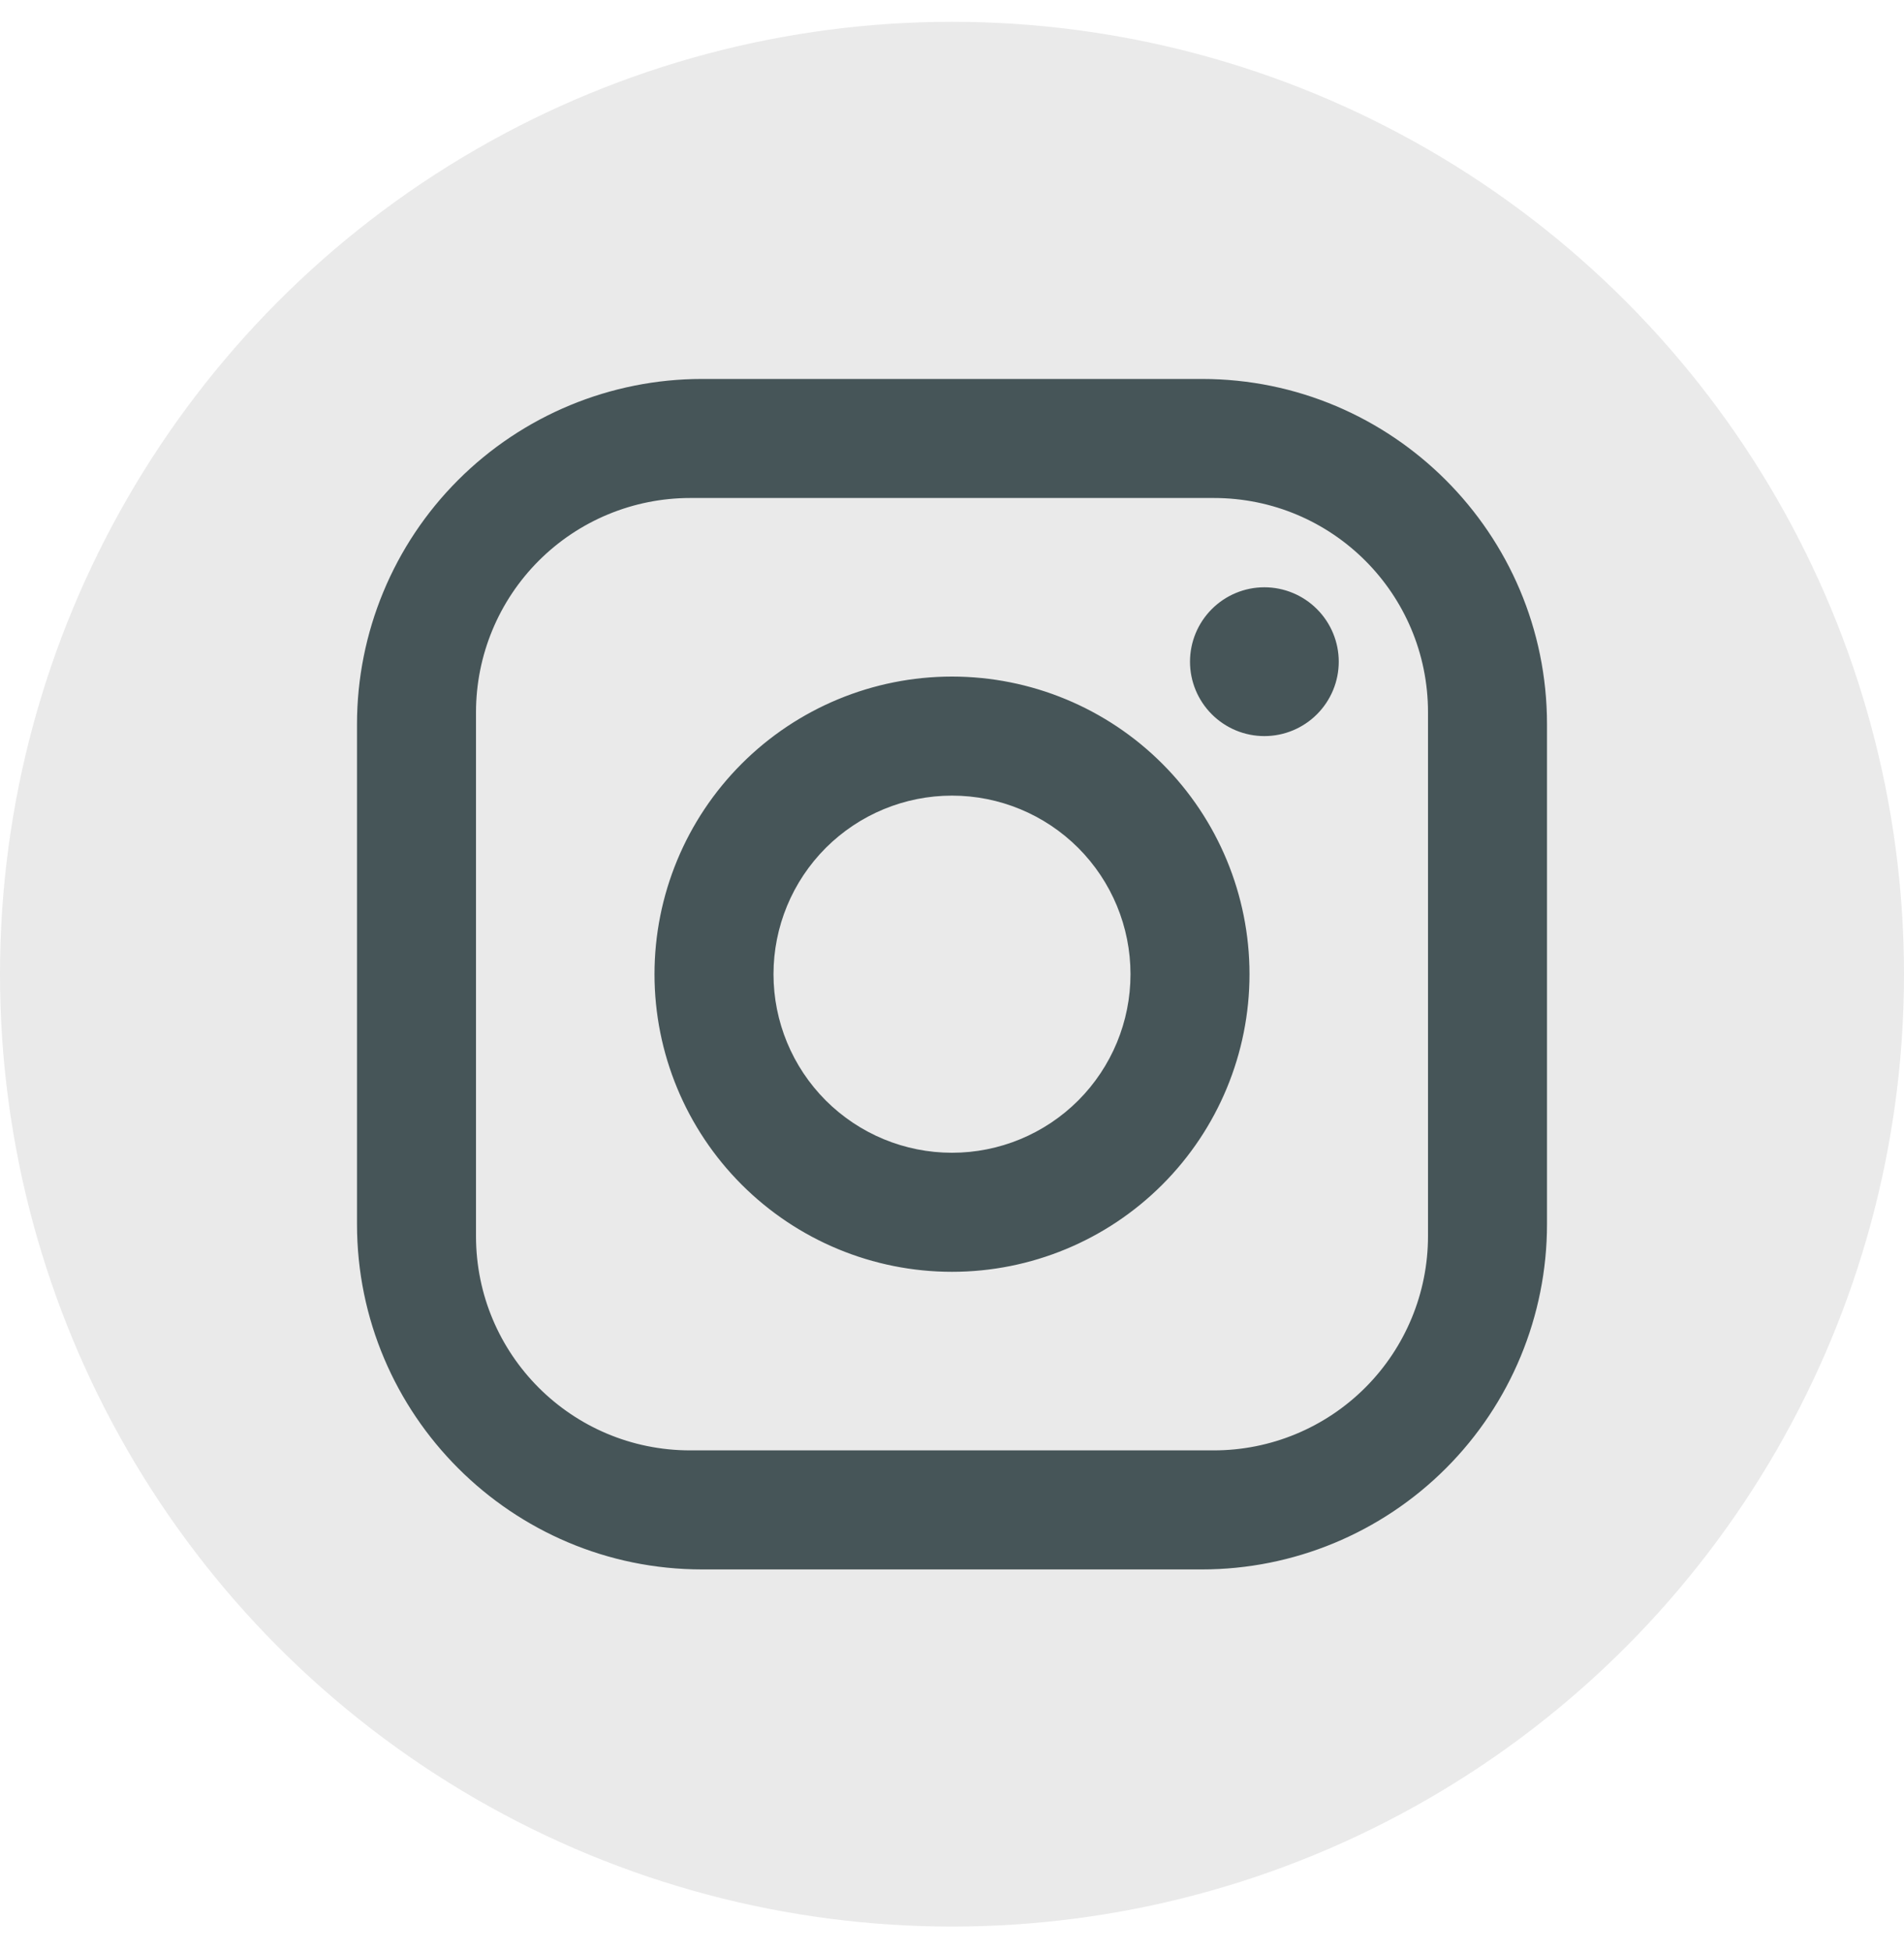 <svg width="40" height="41" viewBox="0 0 40 41" fill="none" xmlns="http://www.w3.org/2000/svg">
<circle cx="20" cy="20.458" r="20" fill="#EAEAEA"/>
<path d="M14.75 7.958H25.25C29.25 7.958 32.5 11.208 32.5 15.208V25.708C32.5 27.631 31.736 29.475 30.377 30.834C29.017 32.194 27.173 32.958 25.25 32.958H14.75C10.75 32.958 7.5 29.708 7.5 25.708V15.208C7.5 13.285 8.264 11.441 9.623 10.082C10.983 8.722 12.827 7.958 14.75 7.958ZM14.5 10.458C13.306 10.458 12.162 10.932 11.318 11.776C10.474 12.62 10 13.764 10 14.958V25.958C10 28.445 12.012 30.458 14.5 30.458H25.5C26.694 30.458 27.838 29.984 28.682 29.14C29.526 28.296 30 27.151 30 25.958V14.958C30 12.47 27.988 10.458 25.5 10.458H14.5ZM26.562 12.333C26.977 12.333 27.374 12.498 27.667 12.791C27.96 13.084 28.125 13.481 28.125 13.896C28.125 14.31 27.96 14.707 27.667 15C27.374 15.293 26.977 15.458 26.562 15.458C26.148 15.458 25.751 15.293 25.458 15C25.165 14.707 25 14.31 25 13.896C25 13.481 25.165 13.084 25.458 12.791C25.751 12.498 26.148 12.333 26.562 12.333ZM20 14.208C21.658 14.208 23.247 14.867 24.419 16.039C25.591 17.211 26.25 18.8 26.25 20.458C26.25 22.116 25.591 23.705 24.419 24.877C23.247 26.049 21.658 26.708 20 26.708C18.342 26.708 16.753 26.049 15.581 24.877C14.409 23.705 13.75 22.116 13.75 20.458C13.75 18.8 14.409 17.211 15.581 16.039C16.753 14.867 18.342 14.208 20 14.208ZM20 16.708C19.005 16.708 18.052 17.103 17.348 17.806C16.645 18.51 16.25 19.463 16.25 20.458C16.25 21.453 16.645 22.406 17.348 23.11C18.052 23.813 19.005 24.208 20 24.208C20.995 24.208 21.948 23.813 22.652 23.11C23.355 22.406 23.75 21.453 23.75 20.458C23.75 19.463 23.355 18.51 22.652 17.806C21.948 17.103 20.995 16.708 20 16.708Z" fill="#465558"/>
</svg>

